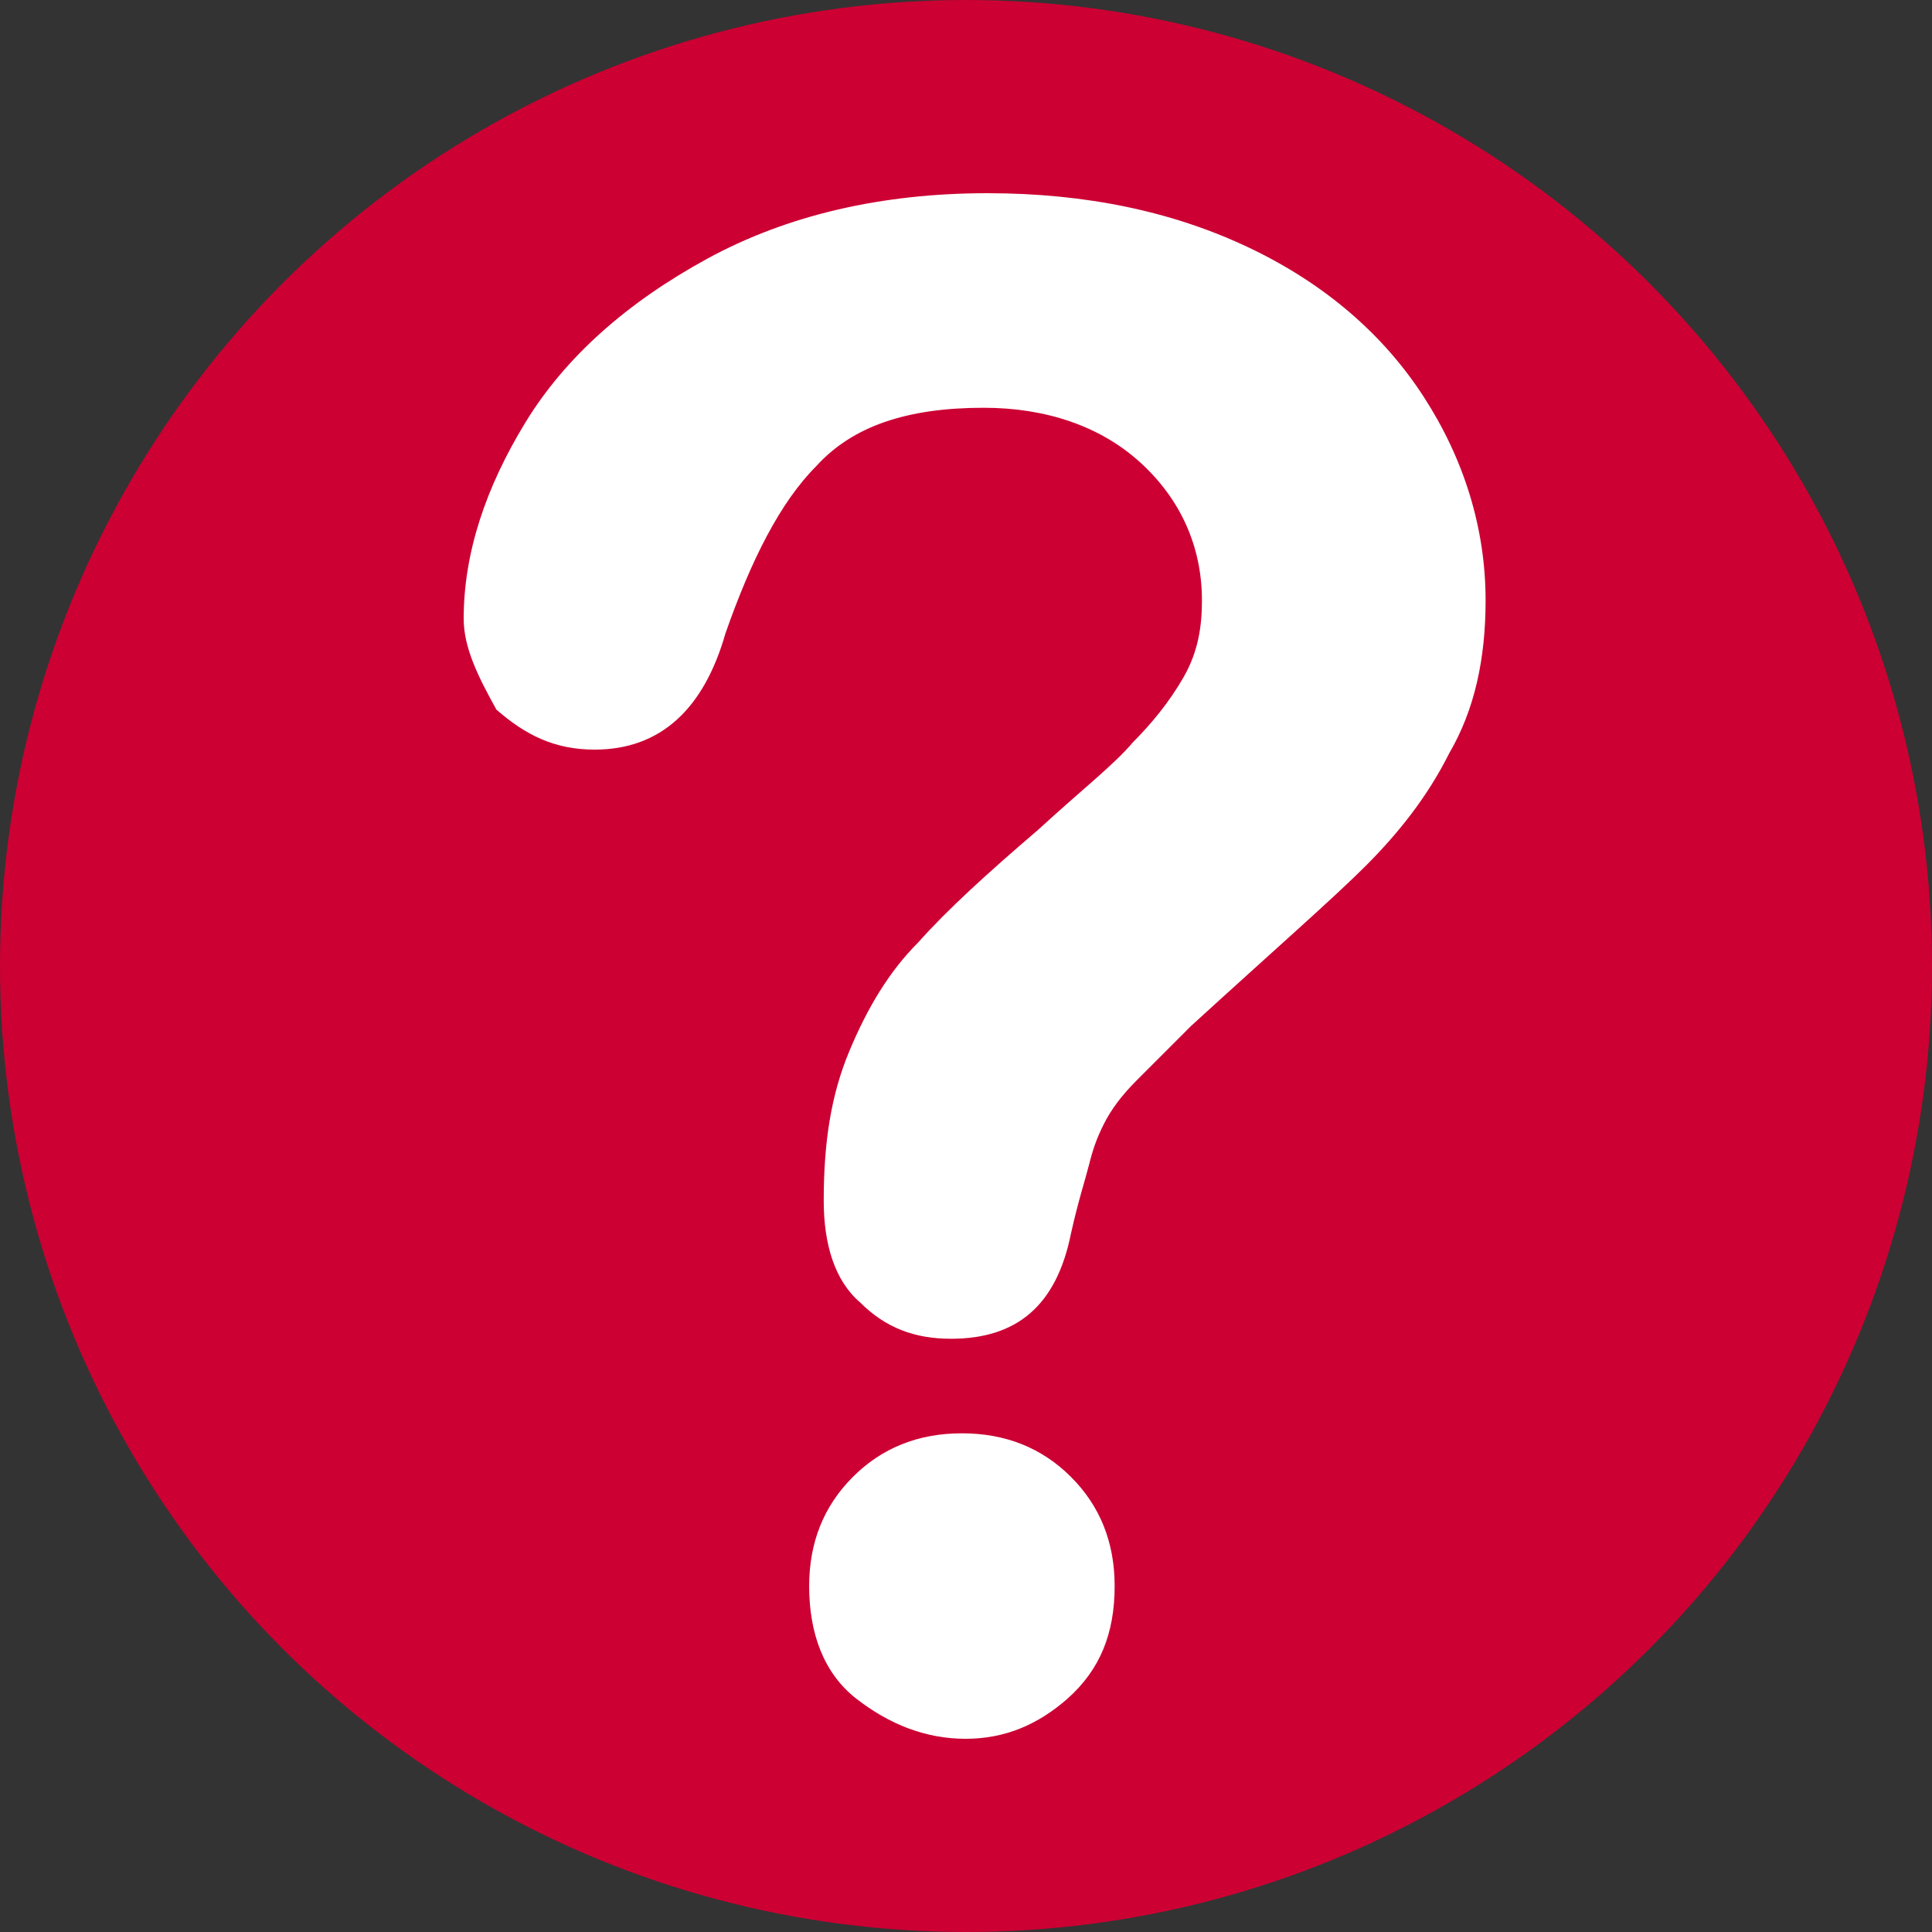 <svg width="50" height="50" viewBox="0 0 50 50" fill="none" xmlns="http://www.w3.org/2000/svg">
<rect x="0" y="0" width="50" height="50" fill="#333333" stroke="none"/>
<circle cx="25" cy="25" r="25" fill="#CC0033"/>
<path d="M12 16.012C12 14.318 12.565 12.623 13.6 10.929C14.635 9.235 16.235 7.824 18.306 6.694C20.377 5.565 22.823 5 25.553 5C28.094 5 30.353 5.471 32.329 6.412C34.306 7.353 35.812 8.671 36.847 10.271C37.882 11.871 38.447 13.659 38.447 15.541C38.447 17.047 38.165 18.365 37.506 19.494C36.941 20.623 36.188 21.565 35.341 22.412C34.494 23.259 32.988 24.576 30.823 26.553C30.259 27.118 29.788 27.588 29.412 27.965C29.035 28.341 28.753 28.718 28.565 29.094C28.377 29.471 28.282 29.753 28.188 30.129C28.094 30.506 27.906 31.071 27.718 31.918C27.341 33.8 26.306 34.647 24.612 34.647C23.671 34.647 22.918 34.365 22.259 33.706C21.6 33.141 21.318 32.2 21.318 31.071C21.318 29.565 21.506 28.341 21.977 27.212C22.447 26.082 23.012 25.141 23.765 24.388C24.518 23.541 25.553 22.6 26.871 21.471C28 20.435 28.847 19.776 29.318 19.212C29.788 18.741 30.259 18.177 30.635 17.518C31.012 16.859 31.106 16.2 31.106 15.541C31.106 14.129 30.541 12.906 29.506 11.965C28.471 11.024 27.059 10.553 25.459 10.553C23.482 10.553 22.071 11.024 21.129 12.059C20.188 13 19.435 14.506 18.776 16.388C18.212 18.365 17.082 19.4 15.388 19.4C14.353 19.4 13.6 19.023 12.847 18.365C12.377 17.518 12 16.765 12 16.012ZM24.988 45C23.953 45 23.012 44.623 22.165 43.965C21.318 43.306 20.941 42.271 20.941 41.047C20.941 39.918 21.318 38.977 22.071 38.224C22.823 37.471 23.765 37.094 24.894 37.094C26.023 37.094 26.965 37.471 27.718 38.224C28.471 38.977 28.847 39.918 28.847 41.047C28.847 42.271 28.471 43.212 27.623 43.965C26.871 44.623 26.023 45 24.988 45Z" fill="white"/>
</svg>

